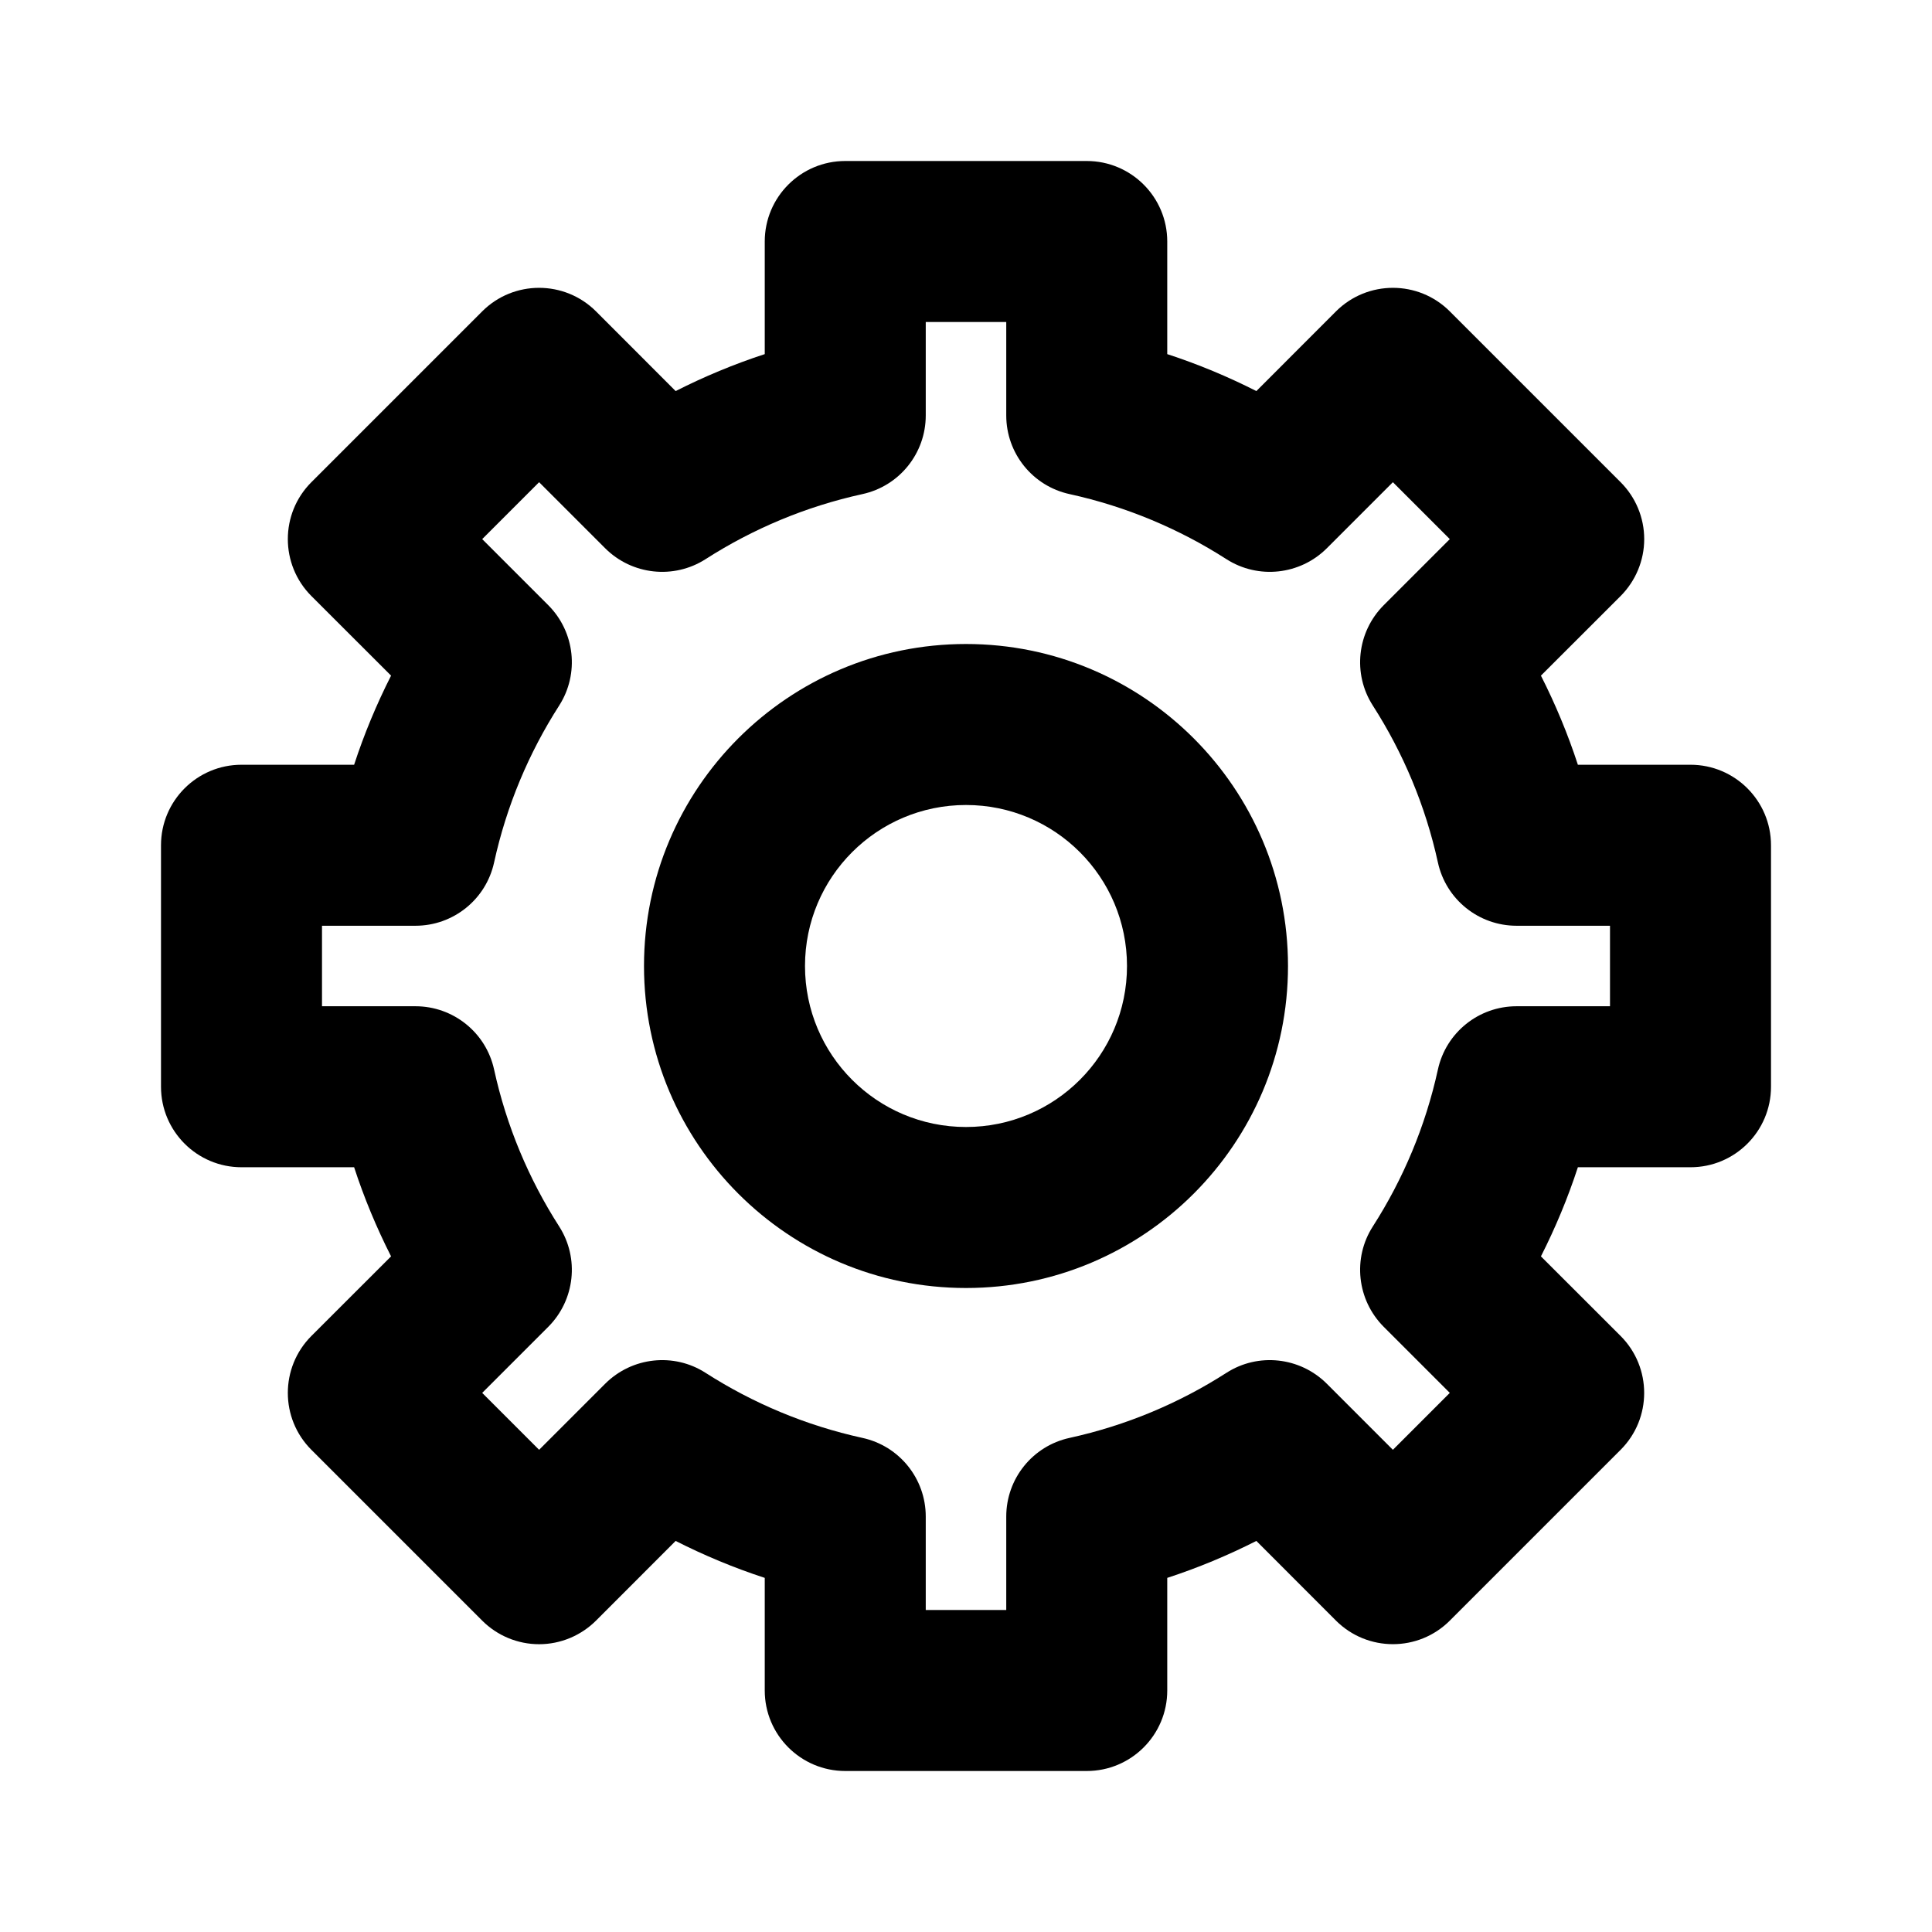 <svg xmlns="http://www.w3.org/2000/svg" xmlns:xlink="http://www.w3.org/1999/xlink" fill="none" version="1.1" width="24" height="24" viewBox="0 0 24 24"><defs><clipPath id="master_svg0_0_9003"><rect x="0" y="0" width="24" height="24" rx="0"/></clipPath></defs><g clip-path="url(#master_svg0_0_9003)"><g><g><path d="M8.393,4.858C8.393,4.858,7.404,3.868,7.404,3.868C7.013,3.478,6.38,3.478,5.99,3.868C5.99,3.868,3.868,5.99,3.868,5.99C3.478,6.38,3.478,7.013,3.868,7.404C3.868,7.404,4.858,8.393,4.858,8.393C4.678,8.748,4.524,9.117,4.399,9.5C4.399,9.5,3,9.5,3,9.5C2.448,9.5,2,9.948,2,10.5C2,10.5,2,13.5,2,13.5C2,14.052,2.448,14.5,3,14.5C3,14.5,4.399,14.5,4.399,14.5C4.524,14.883,4.678,15.252,4.858,15.607C4.858,15.607,3.868,16.596,3.868,16.596C3.478,16.987,3.478,17.62,3.868,18.01C3.868,18.01,5.99,20.132,5.99,20.132C6.177,20.319,6.431,20.425,6.697,20.425C6.962,20.425,7.216,20.319,7.404,20.132C7.404,20.132,8.393,19.142,8.393,19.142C8.748,19.322,9.117,19.476,9.5,19.601C9.5,19.601,9.5,21,9.5,21C9.5,21.552,9.948,22,10.5,22C10.5,22,13.5,22,13.5,22C14.052,22,14.5,21.552,14.5,21C14.5,21,14.5,19.601,14.5,19.601C14.883,19.476,15.252,19.322,15.607,19.142C15.607,19.142,16.596,20.132,16.596,20.132C16.987,20.522,17.62,20.522,18.01,20.132C18.01,20.132,20.132,18.01,20.132,18.01C20.522,17.62,20.522,16.987,20.132,16.596C20.132,16.596,19.142,15.607,19.142,15.607C19.322,15.252,19.476,14.883,19.601,14.5C19.601,14.5,21,14.5,21,14.5C21.552,14.5,22,14.052,22,13.5C22,13.5,22,10.5,22,10.5C22,9.948,21.552,9.5,21,9.5C21,9.5,19.601,9.5,19.601,9.5C19.476,9.117,19.322,8.748,19.142,8.393C19.142,8.393,20.132,7.404,20.132,7.404C20.319,7.216,20.425,6.962,20.425,6.697C20.425,6.431,20.319,6.177,20.132,5.99C20.132,5.99,18.01,3.868,18.01,3.868C17.62,3.478,16.987,3.478,16.596,3.868C16.596,3.868,15.607,4.858,15.607,4.858C15.252,4.678,14.883,4.524,14.5,4.399C14.5,4.399,14.5,3,14.5,3C14.5,2.448,14.052,2,13.5,2C13.5,2,10.5,2,10.5,2C9.948,2,9.5,2.448,9.5,3C9.5,3,9.5,4.399,9.5,4.399C9.117,4.524,8.748,4.678,8.393,4.858ZM12.5,5.161C12.5,5.631,12.827,6.038,13.287,6.138C13.99,6.292,14.647,6.569,15.235,6.946C15.63,7.199,16.149,7.143,16.482,6.811C16.482,6.811,17.303,5.99,17.303,5.99C17.303,5.99,18.01,6.697,18.01,6.697C18.01,6.697,17.189,7.518,17.189,7.518C16.857,7.851,16.8,8.37,17.054,8.765C17.431,9.353,17.708,10.01,17.862,10.713C17.962,11.173,18.369,11.5,18.839,11.5C18.839,11.5,20,11.5,20,11.5C20,11.5,20,12.5,20,12.5C20,12.5,18.839,12.5,18.839,12.5C18.369,12.5,17.962,12.827,17.862,13.287C17.708,13.99,17.431,14.647,17.054,15.235C16.8,15.63,16.857,16.149,17.189,16.482C17.189,16.482,18.01,17.303,18.01,17.303C18.01,17.303,17.303,18.01,17.303,18.01C17.303,18.01,16.482,17.189,16.482,17.189C16.149,16.857,15.63,16.8,15.235,17.054C14.647,17.431,13.99,17.708,13.287,17.862C12.827,17.962,12.5,18.369,12.5,18.839C12.5,18.839,12.5,20,12.5,20C12.5,20,11.5,20,11.5,20C11.5,20,11.5,18.839,11.5,18.839C11.5,18.369,11.173,17.962,10.713,17.862C10.01,17.708,9.353,17.431,8.765,17.054C8.37,16.8,7.851,16.857,7.518,17.189C7.518,17.189,6.697,18.01,6.697,18.01C6.697,18.01,5.99,17.303,5.99,17.303C5.99,17.303,6.811,16.482,6.811,16.482C7.143,16.149,7.199,15.63,6.946,15.235C6.569,14.647,6.292,13.99,6.138,13.287C6.038,12.827,5.631,12.5,5.161,12.5C5.161,12.5,4,12.5,4,12.5C4,12.5,4,11.5,4,11.5C4,11.5,5.161,11.5,5.161,11.5C5.631,11.5,6.038,11.173,6.138,10.713C6.292,10.01,6.569,9.353,6.946,8.765C7.199,8.37,7.143,7.851,6.811,7.518C6.811,7.518,5.99,6.697,5.99,6.697C5.99,6.697,6.697,5.99,6.697,5.99C6.697,5.99,7.518,6.811,7.518,6.811C7.851,7.143,8.37,7.199,8.765,6.946C9.353,6.569,10.01,6.292,10.713,6.138C11.173,6.038,11.5,5.631,11.5,5.161C11.5,5.161,11.5,4,11.5,4C11.5,4,12.5,4,12.5,4C12.5,4,12.5,5.161,12.5,5.161Z" fill-rule="evenodd" fill="#000000" fill-opacity="1"/></g><g><path d="M12,14C10.895,14,10,13.105,10,12C10,10.895,10.895,10,12,10C13.105,10,14,10.895,14,12C14,13.105,13.105,14,12,14ZM16,12C16,9.791,14.209,8,12,8C9.791,8,8,9.791,8,12C8,14.209,9.791,16,12,16C14.209,16,16,14.209,16,12Z" fill-rule="evenodd" fill="#000000" fill-opacity="1"/></g></g></g></svg>